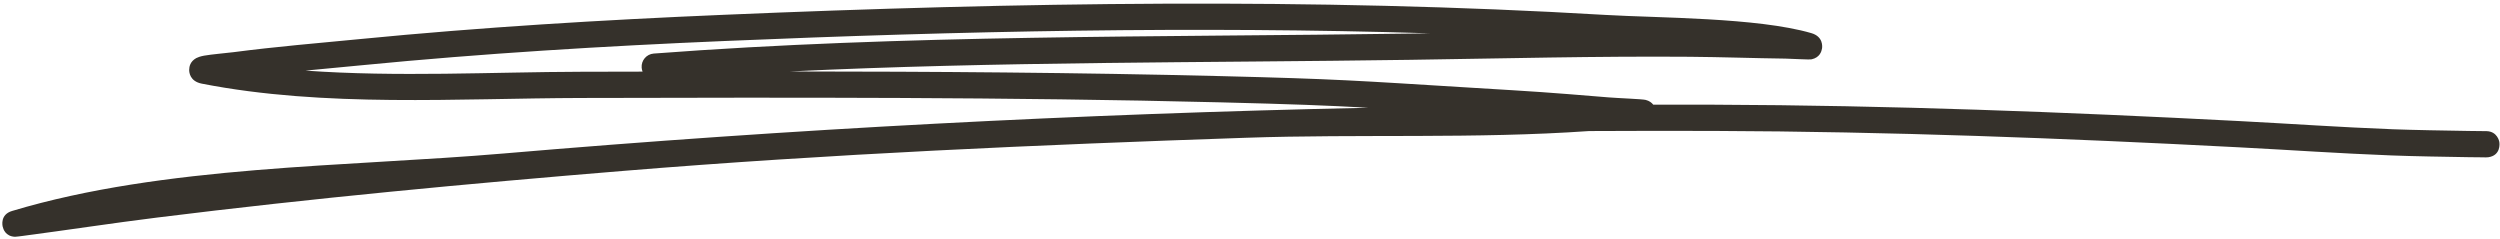 <svg width="283" height="27" viewBox="0 0 283 27" fill="none" xmlns="http://www.w3.org/2000/svg">
<path fill-rule="evenodd" clip-rule="evenodd" d="M154.896 12.197C122.223 12.887 89.549 14.594 57.013 17.374C39.242 18.891 18.603 18.709 1.363 23.882C0.005 24.291 0.276 25.534 0.305 25.656C0.365 25.912 0.613 26.762 1.701 26.803C1.786 26.806 2.368 26.732 2.595 26.703C7.671 26.035 12.733 25.255 17.813 24.624C35.361 22.439 52.954 20.791 70.576 19.344C93.969 17.422 117.558 16.394 141.014 15.596C153.857 15.155 167.004 15.737 179.892 14.835C184.612 14.809 189.339 14.806 194.067 14.821C213.834 14.891 233.579 15.641 253.321 16.669C259.666 16.999 264.512 17.355 270.732 17.596C273.095 17.689 276.847 17.752 279.452 17.793C279.83 17.8 280.78 17.808 281.192 17.811C281.248 17.819 281.304 17.819 281.359 17.819C281.56 17.815 281.66 17.804 281.678 17.8C283.092 17.593 282.962 16.264 282.921 16.056C282.914 16.012 282.706 14.887 281.496 14.847C281.315 14.839 280.005 14.832 279.5 14.824C276.914 14.784 273.192 14.72 270.847 14.631C264.642 14.39 259.807 14.034 253.473 13.704C233.687 12.676 213.894 11.922 194.078 11.852C191.763 11.845 189.451 11.841 187.143 11.845C186.972 11.622 186.709 11.418 186.289 11.31C185.907 11.21 183.161 11.114 182.1 11.024C174.433 10.397 174.66 10.423 166.221 9.908C153.441 9.125 151.497 8.946 138.209 8.616C121.944 8.212 105.676 8.1 89.408 8.089C112.771 6.961 136.29 7.113 159.62 6.772C170.17 6.62 180.716 6.345 191.265 6.427C194.887 6.456 198.505 6.59 202.127 6.635C202.876 6.646 204.802 6.776 205.081 6.713C206.001 6.508 206.198 5.822 206.253 5.488C206.283 5.295 206.416 4.152 205.047 3.751C198.936 1.97 187.658 2.041 181.721 1.688C148.473 -0.279 115.157 0.271 81.894 1.677C68.16 2.256 54.471 3.083 40.794 4.419C36.01 4.883 31.216 5.28 26.451 5.904C25.68 6.004 23.939 6.148 23.097 6.301C22.663 6.382 22.355 6.501 22.21 6.579C21.535 6.961 21.42 7.525 21.416 7.904C21.412 8.178 21.483 9.206 22.848 9.47C36.738 12.19 51.848 11.128 65.812 11.091C89.921 11.032 114.033 10.984 138.135 11.585C146.287 11.789 150.154 11.934 154.896 12.197ZM161.839 3.77C135.24 2.942 108.612 3.518 82.016 4.642C68.339 5.221 54.705 6.045 41.083 7.373C38.912 7.585 36.745 7.781 34.578 7.993C44.979 8.739 55.7 8.152 65.804 8.123L72.74 8.108C72.684 7.967 72.647 7.815 72.636 7.659C72.573 6.842 73.185 6.126 74.001 6.063C102.396 3.907 131.125 4.219 159.579 3.803C160.332 3.792 161.086 3.781 161.839 3.77Z" fill="#35312B"/>
</svg>
